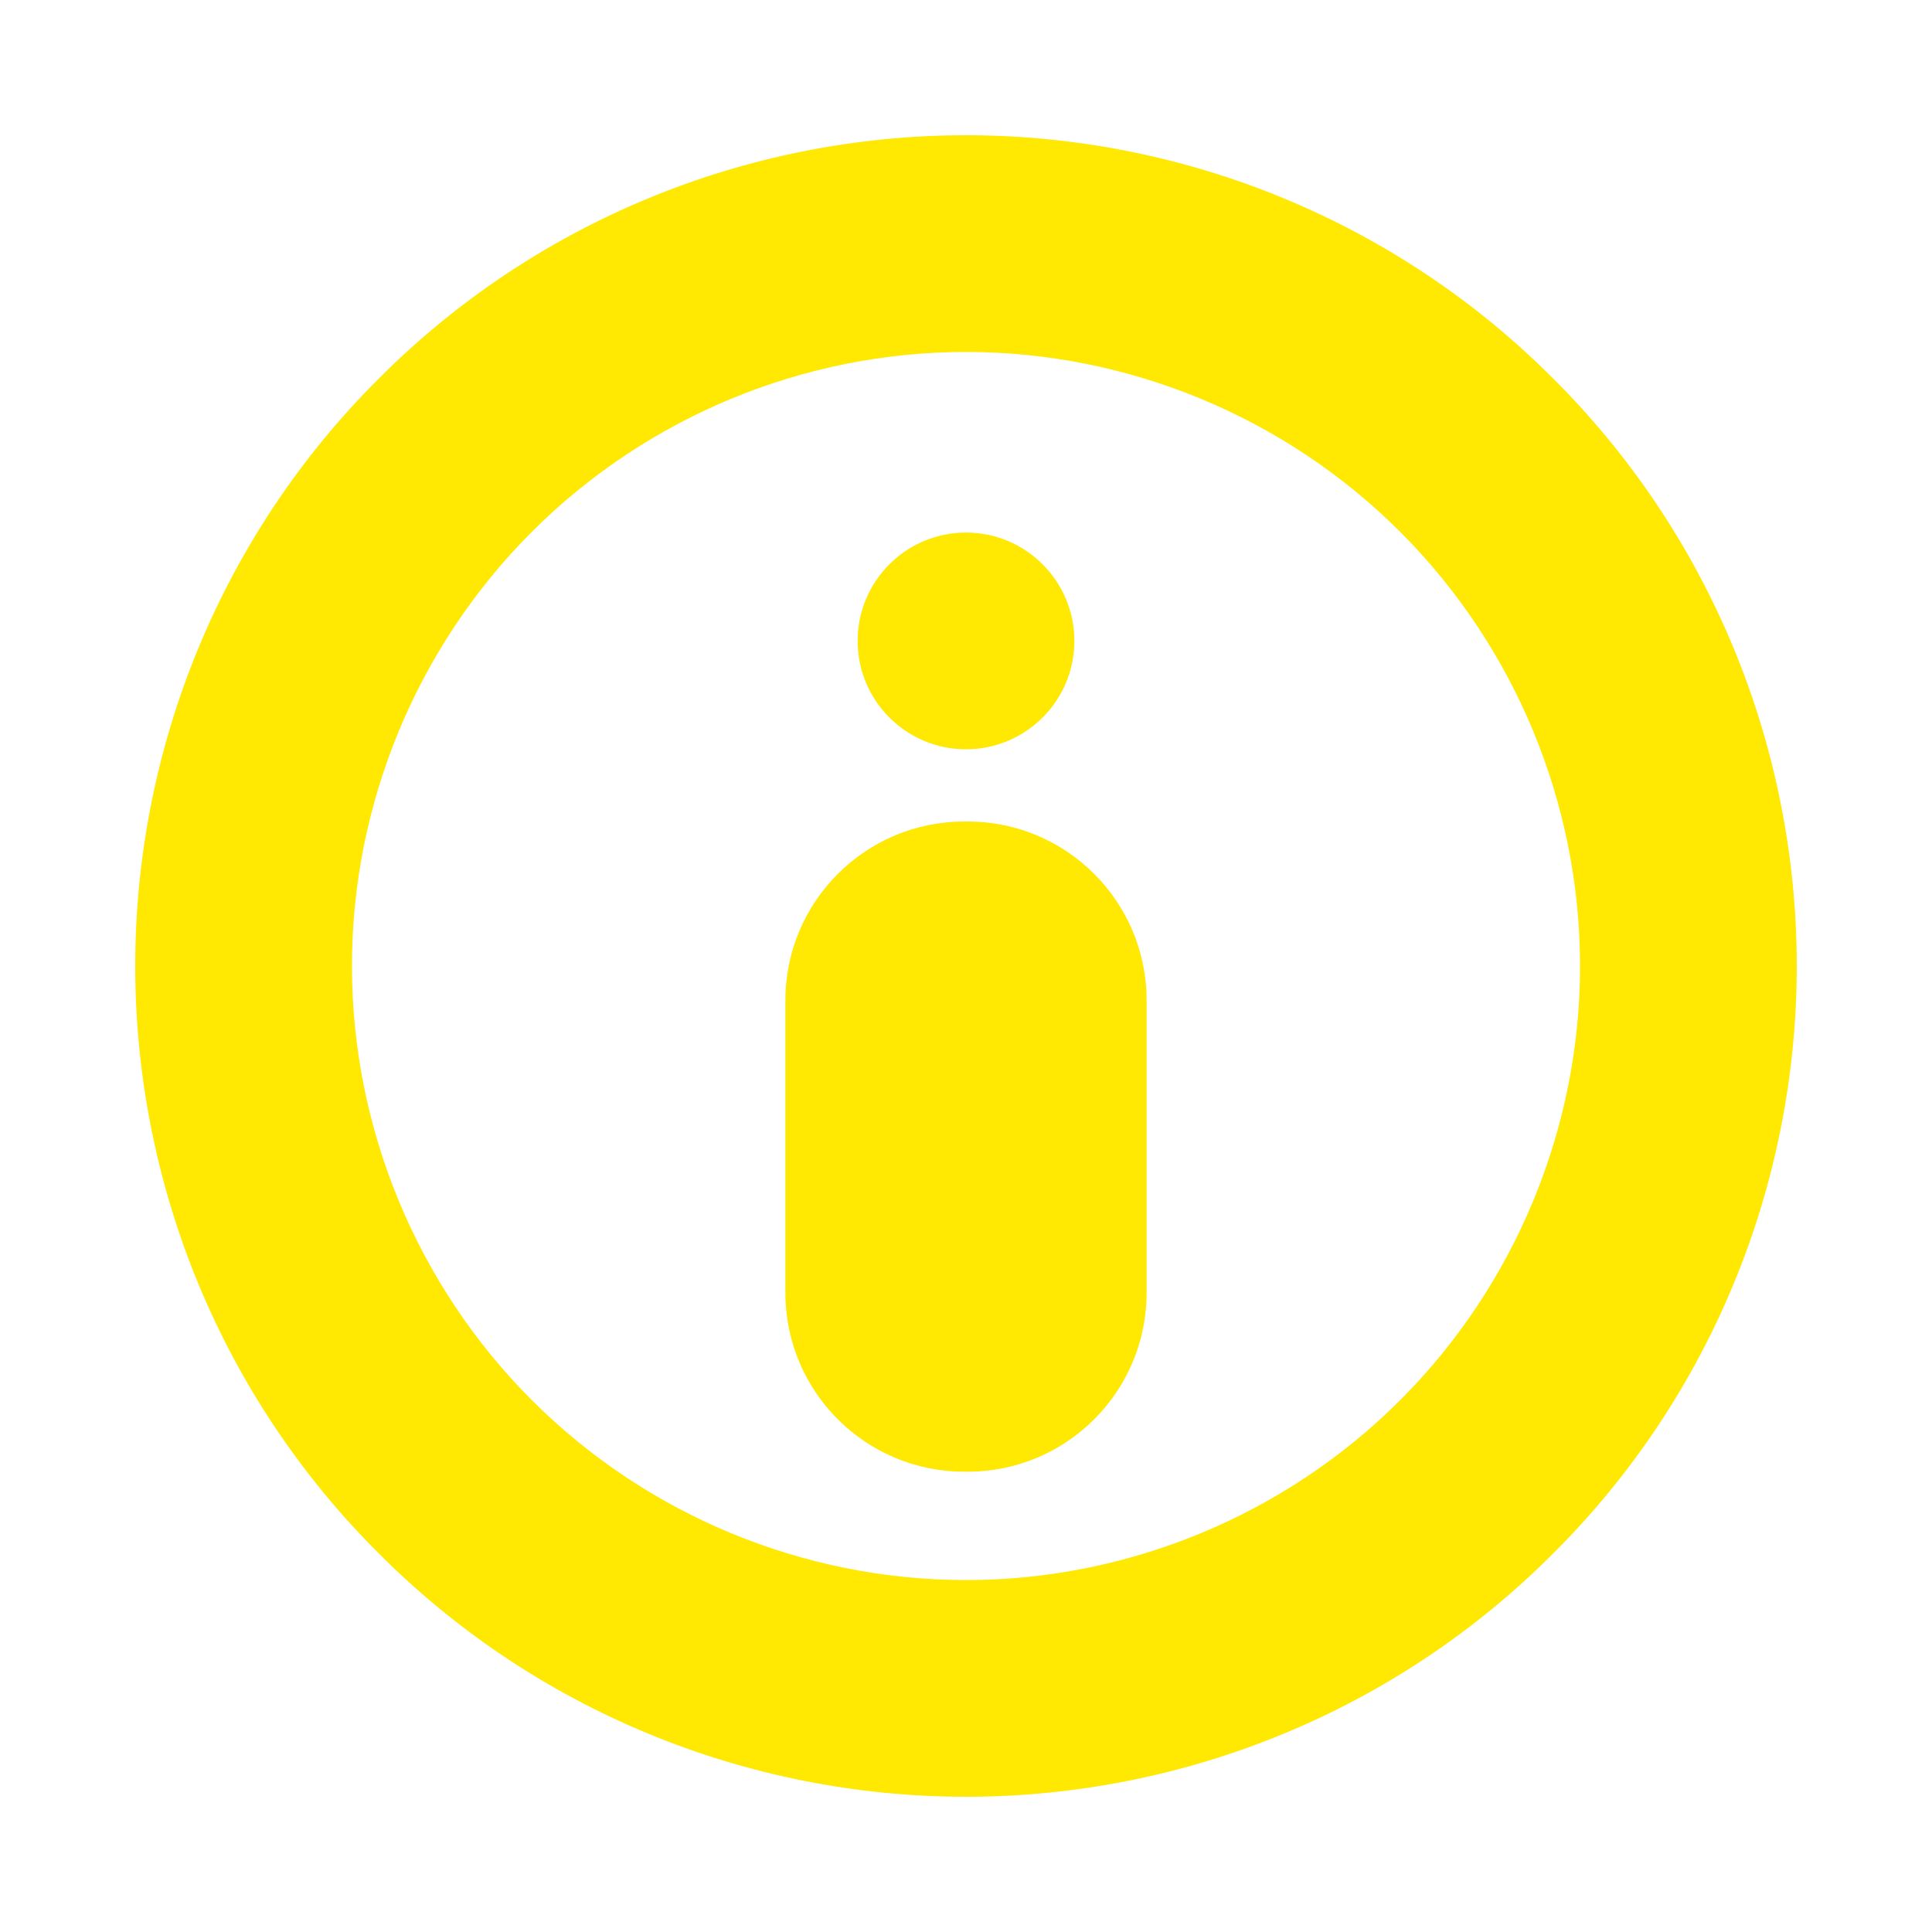 <svg width="100" height="100" viewBox="0 0 100 100" fill="none" xmlns="http://www.w3.org/2000/svg">
<path fill-rule="evenodd" clip-rule="evenodd" d="M49.907 42.522H50.093C55.201 42.522 59.348 46.668 59.348 51.776V66.92C59.348 72.027 55.201 76.174 50.093 76.174H49.907C44.799 76.174 40.652 72.027 40.652 66.92V51.776C40.652 46.668 44.799 42.522 49.907 42.522ZM18.217 50C18.217 41.587 21.583 33.473 27.528 27.528C33.473 21.583 41.587 18.217 50 18.217C58.413 18.217 66.527 21.583 72.472 27.528C78.417 33.473 81.783 41.587 81.783 50C81.783 58.413 78.417 66.527 72.472 72.472C66.527 78.417 58.413 81.783 50 81.783C41.587 81.783 33.473 78.417 27.528 72.472C21.583 66.527 18.217 58.413 18.217 50ZM7 50C7 38.596 11.524 27.64 19.601 19.601C27.64 11.524 38.596 7 50 7C61.404 7 72.36 11.524 80.399 19.601C88.476 27.64 93 38.596 93 50C93 61.404 88.476 72.36 80.399 80.399C72.36 88.476 61.404 93 50 93C38.596 93 27.64 88.476 19.601 80.399C11.524 72.36 7 61.404 7 50ZM44.391 33.174C44.391 30.078 46.904 27.565 50 27.565C53.096 27.565 55.609 30.078 55.609 33.174C55.609 36.27 53.096 38.783 50 38.783C46.904 38.783 44.391 36.27 44.391 33.174Z" fill="#FFE801"/>
</svg>
